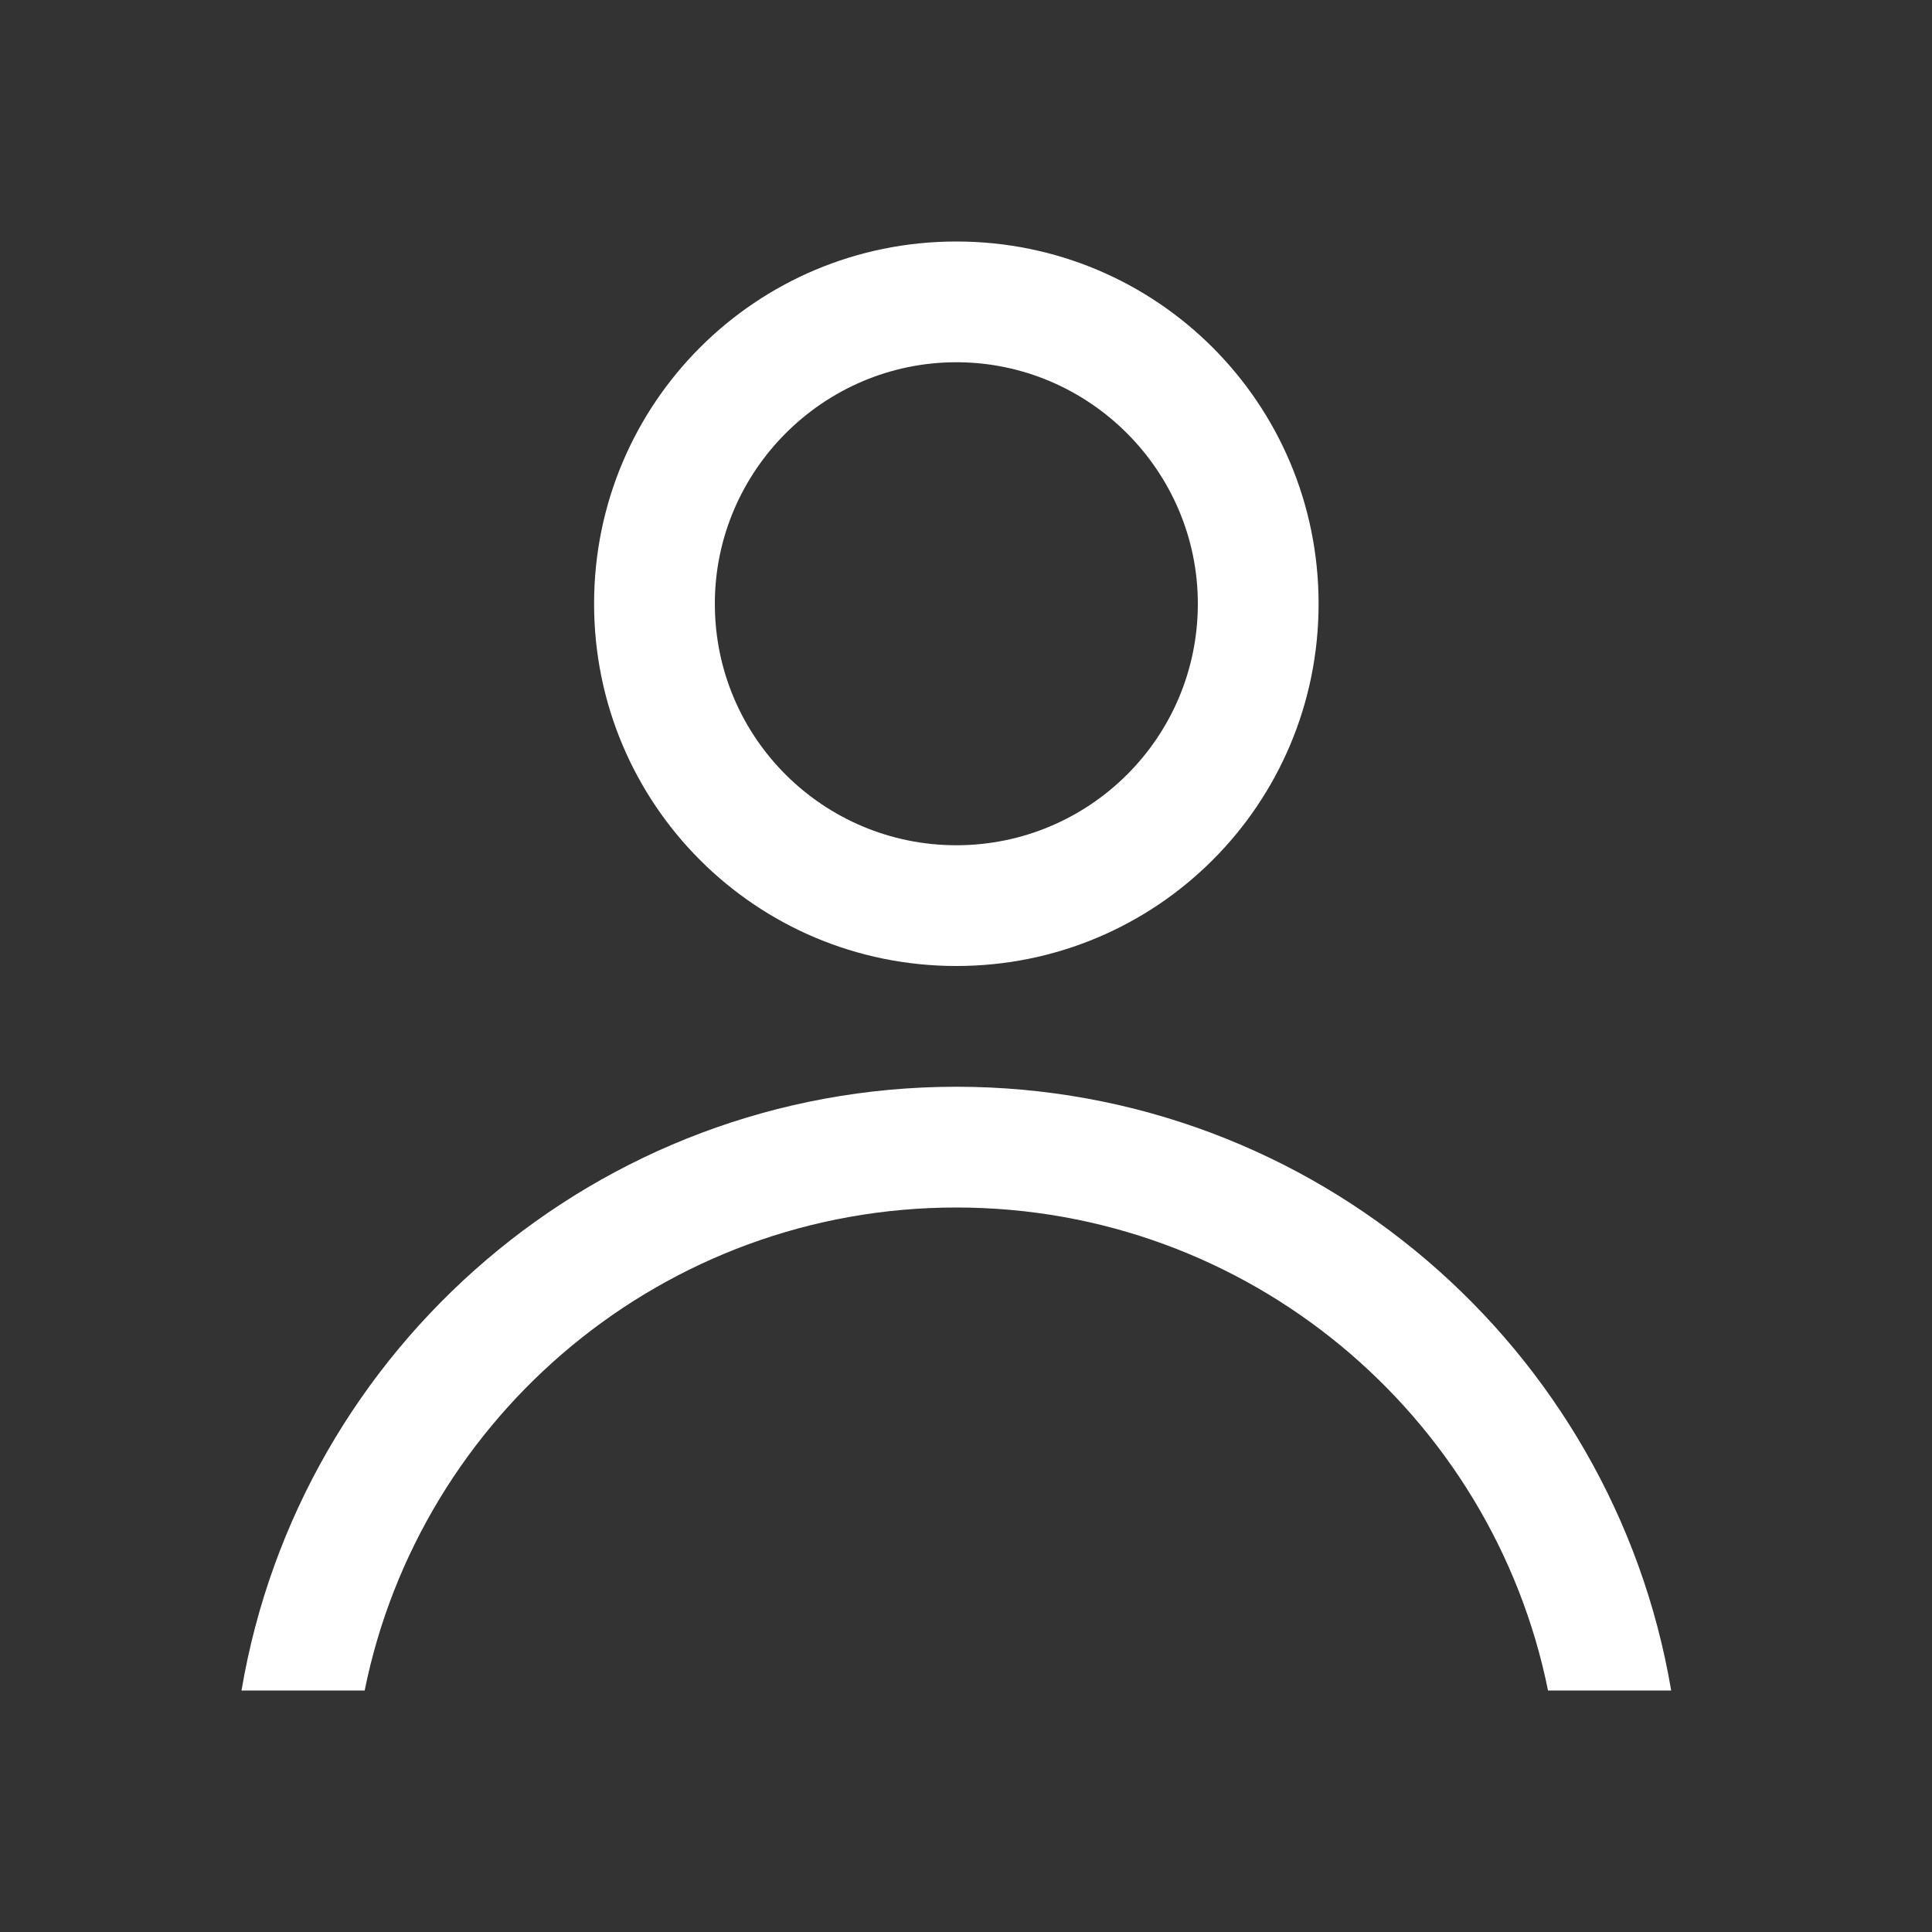 <svg xmlns="http://www.w3.org/2000/svg" width="16" height="16" viewBox="0 0 16 16">
  <rect x="0" y="0" width="16" height="16" fill="#333333" stroke="none"/>
  <g fill="none" fill-rule="evenodd">
    <rect width="16" height="16"/>
    <path fill="#FFF" d="M7.92,9 C4.95,9 2.48,11.16 2,14 L3.02,14 C3.48,11.721 5.5,10 7.92,10 C10.34,10 12.36,11.721 12.82,14 L13.84,14 C13.36,11.16 10.89,9 7.92,9 M7.92,7 C6.82,7 5.92,6.11 5.92,5 C5.92,3.9 6.82,3 7.92,3 C9.02,3 9.92,3.9 9.92,5 C9.92,6.11 9.02,7 7.92,7 M7.92,2 C6.26,2 4.92,3.34 4.92,5 C4.92,6.66 6.26,8 7.92,8 C9.58,8 10.92,6.66 10.92,5 C10.92,3.34 9.58,2 7.92,2"/>
  </g>
</svg>
